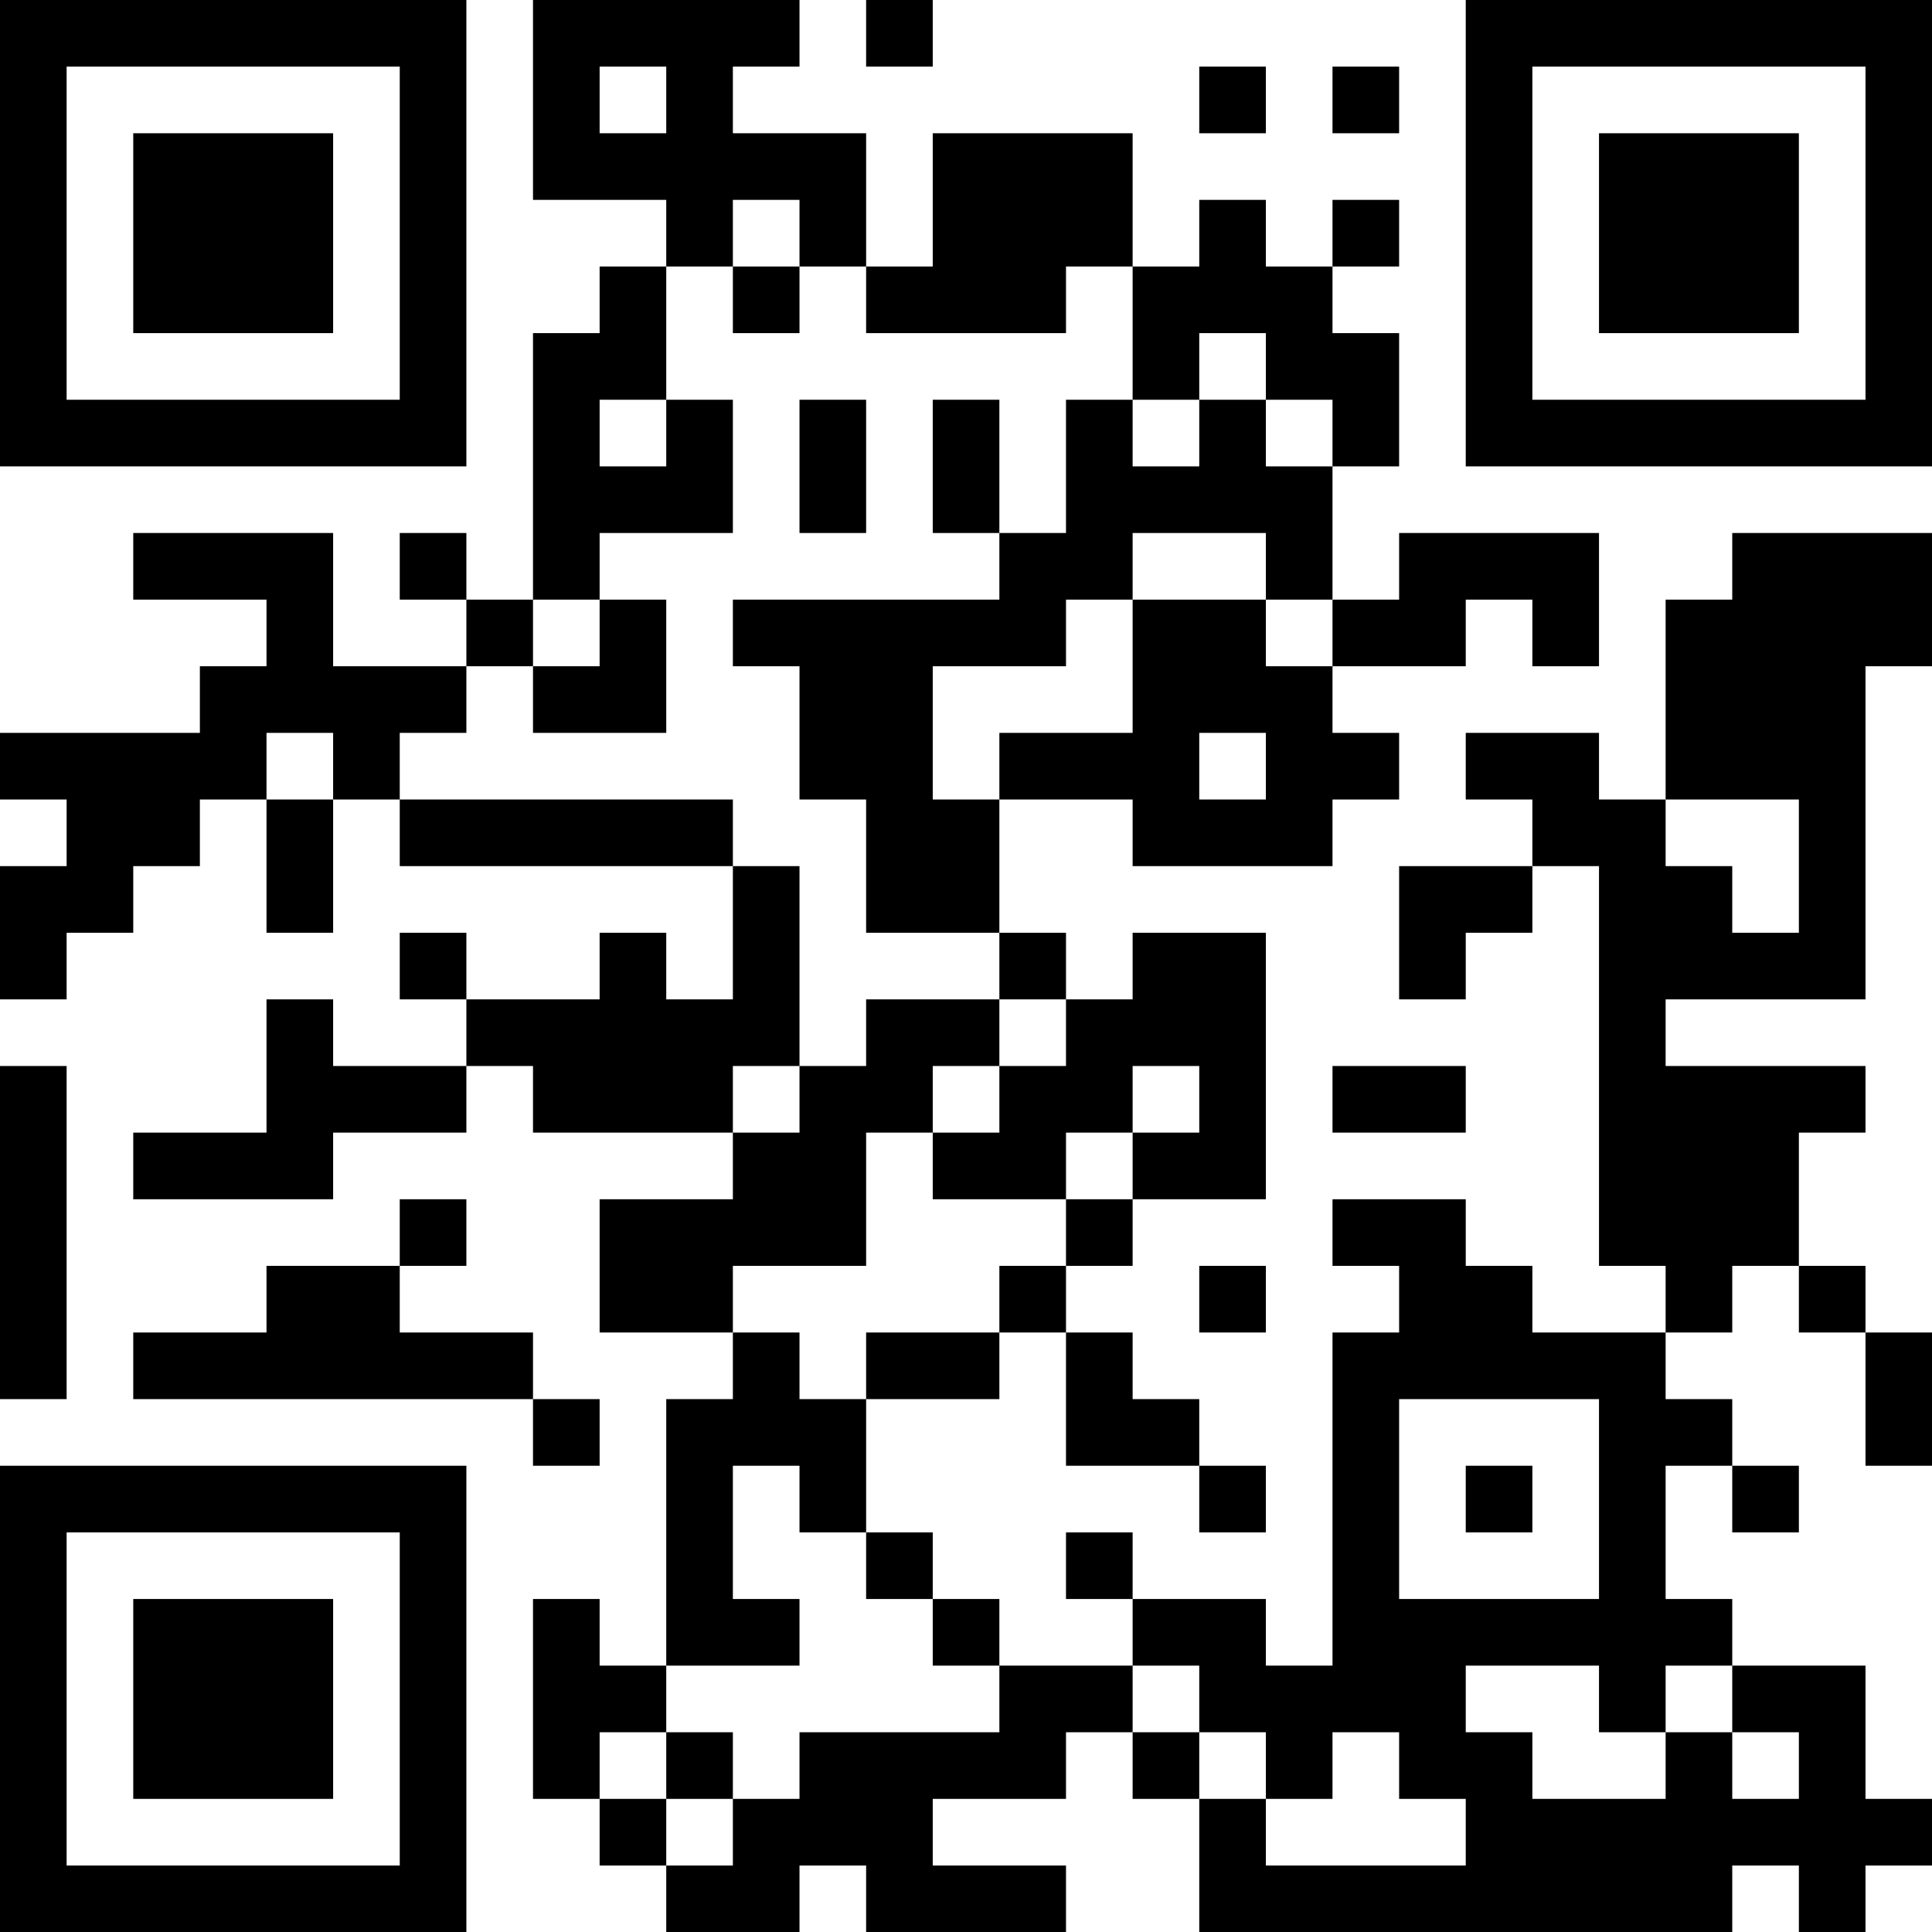 <?xml version="1.0" encoding="UTF-8"?>
<svg xmlns="http://www.w3.org/2000/svg" version="1.1" width="200" height="200" viewBox="0 0 200 200"><rect x="0" y="0" width="200" height="200" fill="#ffffff"/><g transform="scale(6.897)"><g transform="translate(0,0)"><path fill-rule="evenodd" d="M8 0L8 3L10 3L10 4L9 4L9 5L8 5L8 9L7 9L7 8L6 8L6 9L7 9L7 10L5 10L5 8L2 8L2 9L4 9L4 10L3 10L3 11L0 11L0 12L1 12L1 13L0 13L0 15L1 15L1 14L2 14L2 13L3 13L3 12L4 12L4 14L5 14L5 12L6 12L6 13L11 13L11 15L10 15L10 14L9 14L9 15L7 15L7 14L6 14L6 15L7 15L7 16L5 16L5 15L4 15L4 17L2 17L2 18L5 18L5 17L7 17L7 16L8 16L8 17L11 17L11 18L9 18L9 20L11 20L11 21L10 21L10 25L9 25L9 24L8 24L8 27L9 27L9 28L10 28L10 29L12 29L12 28L13 28L13 29L16 29L16 28L14 28L14 27L16 27L16 26L17 26L17 27L18 27L18 29L26 29L26 28L27 28L27 29L28 29L28 28L29 28L29 27L28 27L28 25L26 25L26 24L25 24L25 22L26 22L26 23L27 23L27 22L26 22L26 21L25 21L25 20L26 20L26 19L27 19L27 20L28 20L28 22L29 22L29 20L28 20L28 19L27 19L27 17L28 17L28 16L25 16L25 15L28 15L28 10L29 10L29 8L26 8L26 9L25 9L25 12L24 12L24 11L22 11L22 12L23 12L23 13L21 13L21 15L22 15L22 14L23 14L23 13L24 13L24 19L25 19L25 20L23 20L23 19L22 19L22 18L20 18L20 19L21 19L21 20L20 20L20 25L19 25L19 24L17 24L17 23L16 23L16 24L17 24L17 25L15 25L15 24L14 24L14 23L13 23L13 21L15 21L15 20L16 20L16 22L18 22L18 23L19 23L19 22L18 22L18 21L17 21L17 20L16 20L16 19L17 19L17 18L19 18L19 14L17 14L17 15L16 15L16 14L15 14L15 12L17 12L17 13L20 13L20 12L21 12L21 11L20 11L20 10L22 10L22 9L23 9L23 10L24 10L24 8L21 8L21 9L20 9L20 7L21 7L21 5L20 5L20 4L21 4L21 3L20 3L20 4L19 4L19 3L18 3L18 4L17 4L17 2L14 2L14 4L13 4L13 2L11 2L11 1L12 1L12 0ZM13 0L13 1L14 1L14 0ZM9 1L9 2L10 2L10 1ZM18 1L18 2L19 2L19 1ZM20 1L20 2L21 2L21 1ZM11 3L11 4L10 4L10 6L9 6L9 7L10 7L10 6L11 6L11 8L9 8L9 9L8 9L8 10L7 10L7 11L6 11L6 12L11 12L11 13L12 13L12 16L11 16L11 17L12 17L12 16L13 16L13 15L15 15L15 16L14 16L14 17L13 17L13 19L11 19L11 20L12 20L12 21L13 21L13 20L15 20L15 19L16 19L16 18L17 18L17 17L18 17L18 16L17 16L17 17L16 17L16 18L14 18L14 17L15 17L15 16L16 16L16 15L15 15L15 14L13 14L13 12L12 12L12 10L11 10L11 9L15 9L15 8L16 8L16 6L17 6L17 7L18 7L18 6L19 6L19 7L20 7L20 6L19 6L19 5L18 5L18 6L17 6L17 4L16 4L16 5L13 5L13 4L12 4L12 3ZM11 4L11 5L12 5L12 4ZM12 6L12 8L13 8L13 6ZM14 6L14 8L15 8L15 6ZM17 8L17 9L16 9L16 10L14 10L14 12L15 12L15 11L17 11L17 9L19 9L19 10L20 10L20 9L19 9L19 8ZM9 9L9 10L8 10L8 11L10 11L10 9ZM4 11L4 12L5 12L5 11ZM18 11L18 12L19 12L19 11ZM25 12L25 13L26 13L26 14L27 14L27 12ZM0 16L0 21L1 21L1 16ZM20 16L20 17L22 17L22 16ZM6 18L6 19L4 19L4 20L2 20L2 21L8 21L8 22L9 22L9 21L8 21L8 20L6 20L6 19L7 19L7 18ZM18 19L18 20L19 20L19 19ZM21 21L21 24L24 24L24 21ZM11 22L11 24L12 24L12 25L10 25L10 26L9 26L9 27L10 27L10 28L11 28L11 27L12 27L12 26L15 26L15 25L14 25L14 24L13 24L13 23L12 23L12 22ZM22 22L22 23L23 23L23 22ZM17 25L17 26L18 26L18 27L19 27L19 28L22 28L22 27L21 27L21 26L20 26L20 27L19 27L19 26L18 26L18 25ZM22 25L22 26L23 26L23 27L25 27L25 26L26 26L26 27L27 27L27 26L26 26L26 25L25 25L25 26L24 26L24 25ZM10 26L10 27L11 27L11 26ZM0 0L0 7L7 7L7 0ZM1 1L1 6L6 6L6 1ZM2 2L2 5L5 5L5 2ZM22 0L22 7L29 7L29 0ZM23 1L23 6L28 6L28 1ZM24 2L24 5L27 5L27 2ZM0 22L0 29L7 29L7 22ZM1 23L1 28L6 28L6 23ZM2 24L2 27L5 27L5 24Z" fill="#000000"/></g></g></svg>
